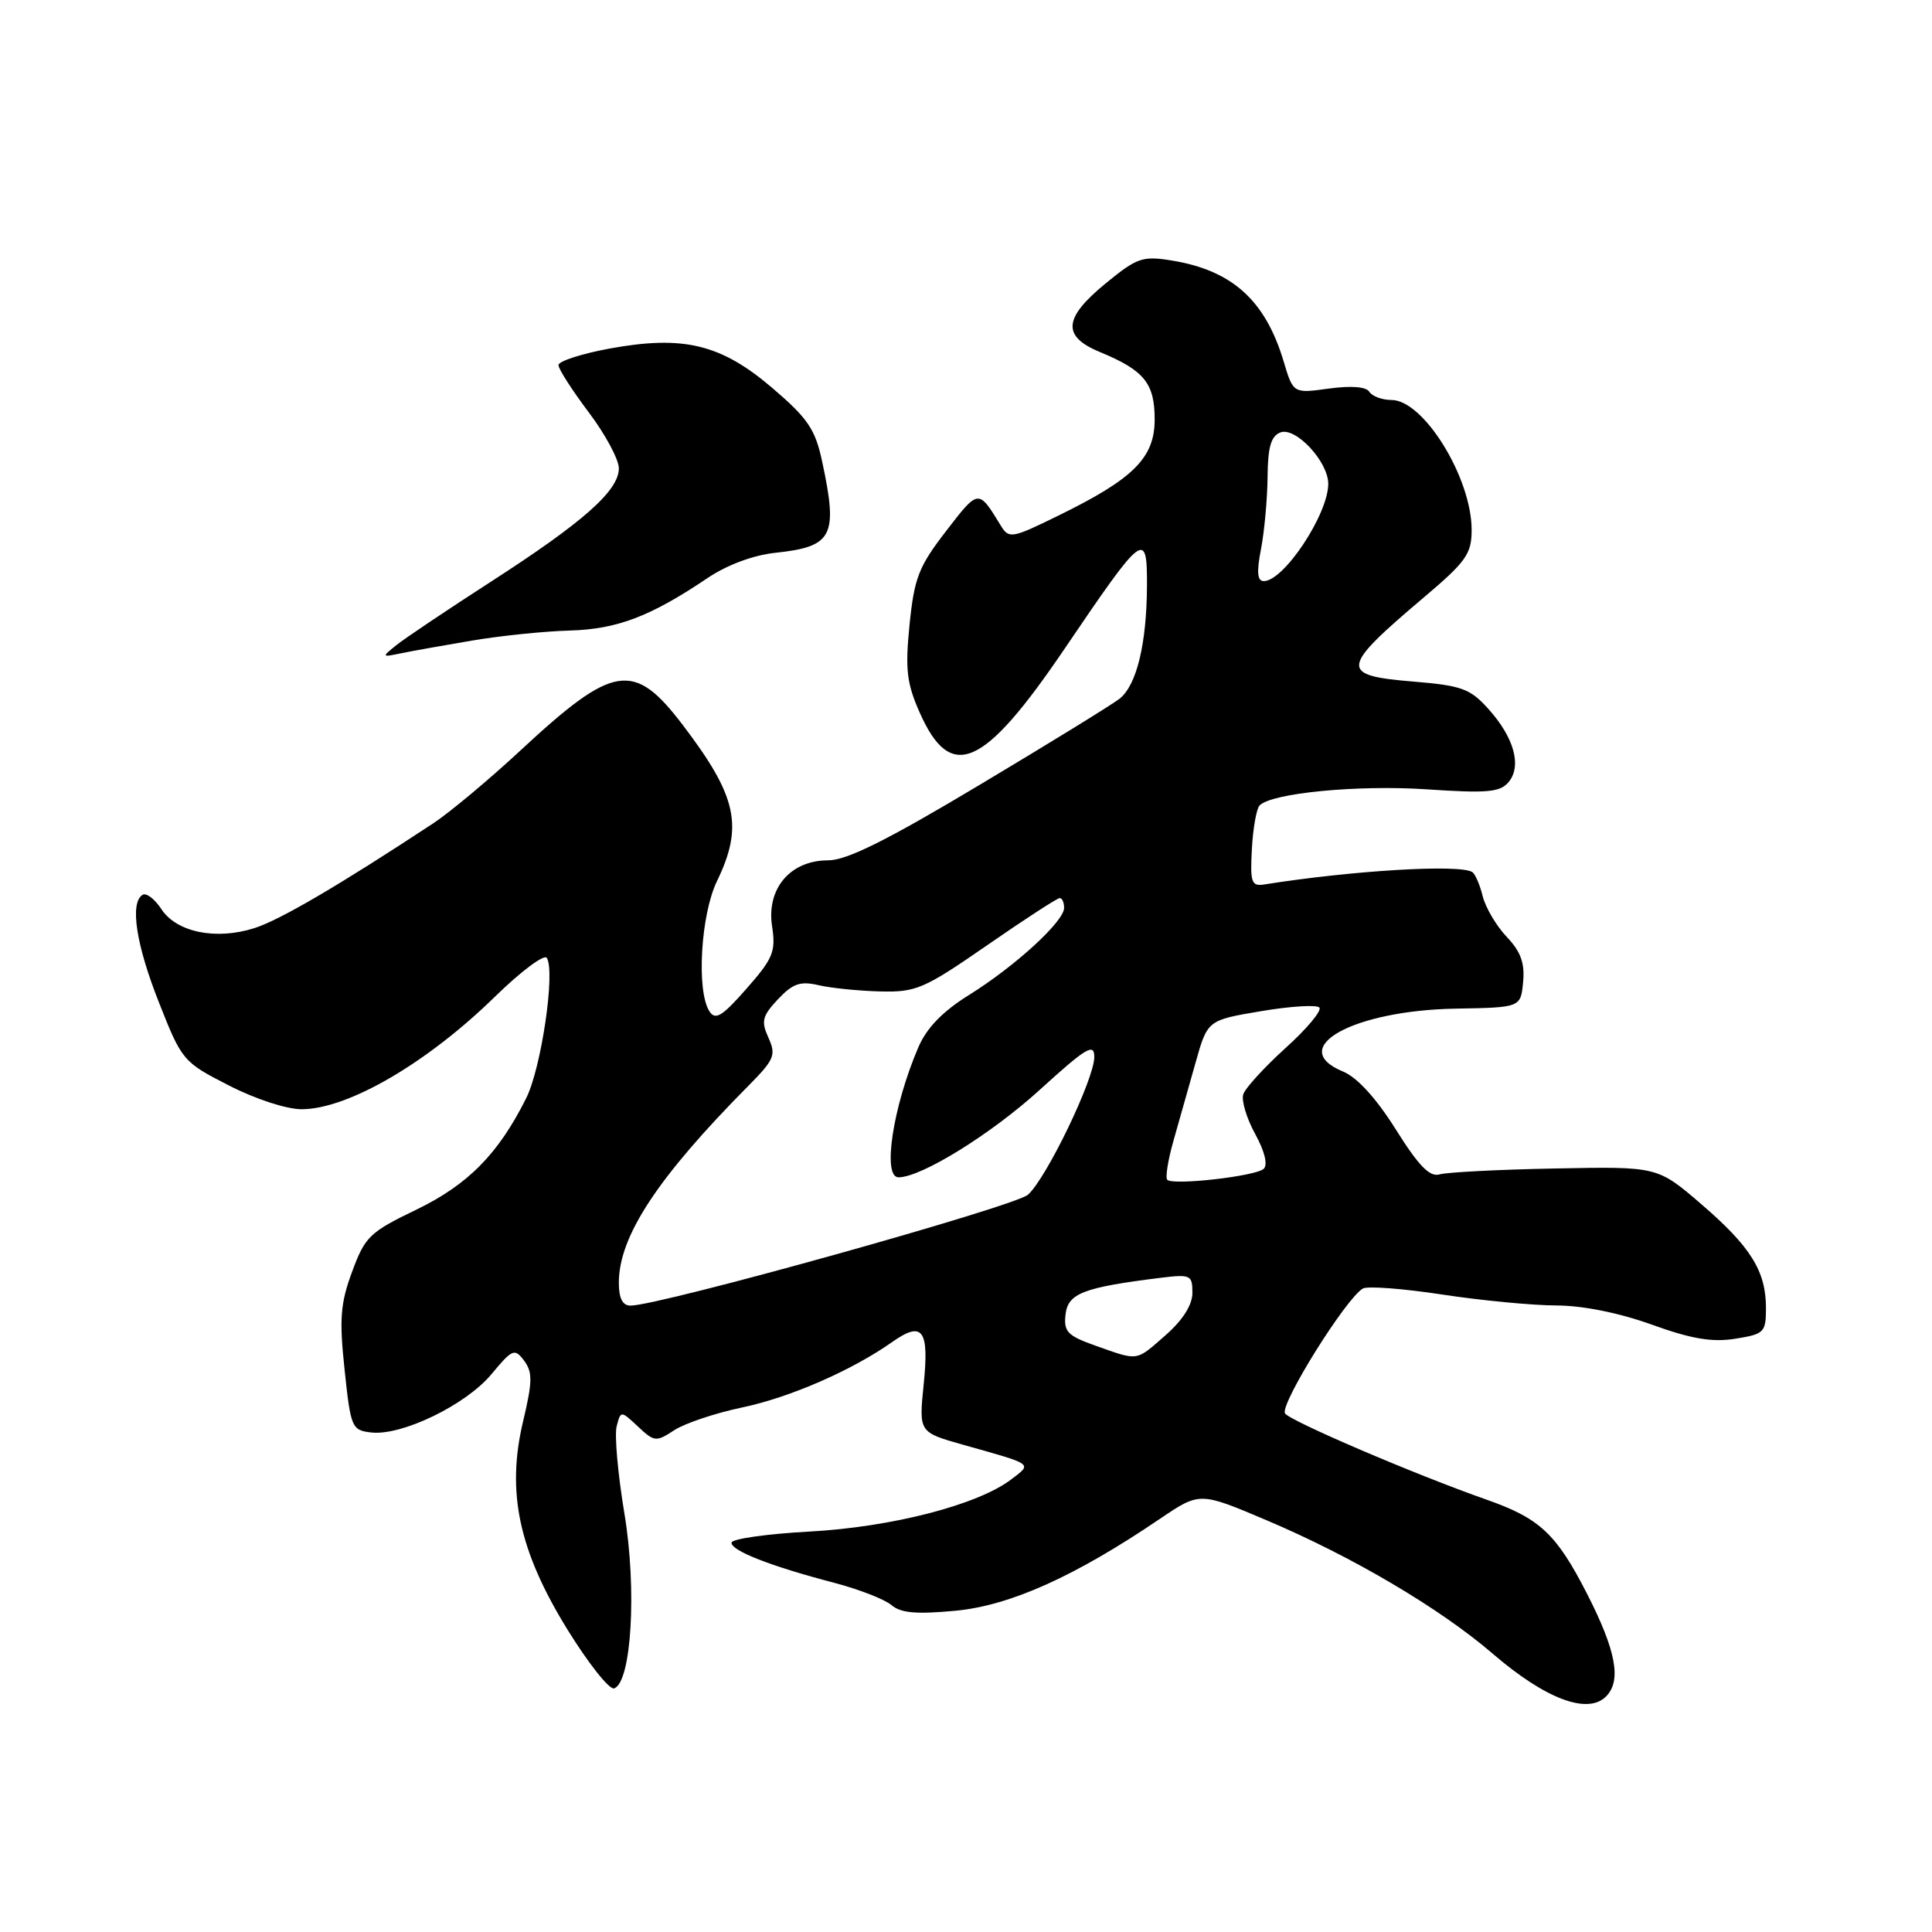 <?xml version="1.0" encoding="UTF-8" standalone="no"?>
<!DOCTYPE svg PUBLIC "-//W3C//DTD SVG 1.1//EN" "http://www.w3.org/Graphics/SVG/1.1/DTD/svg11.dtd" >
<svg xmlns="http://www.w3.org/2000/svg" xmlns:xlink="http://www.w3.org/1999/xlink" version="1.1" viewBox="0 0 256 256">
 <g >
 <path fill="currentColor"
d=" M 212.80 224.80 C 214.89 222.71 214.15 218.73 210.27 211.14 C 206.22 203.24 204.03 201.19 197.00 198.72 C 187.42 195.36 170.54 188.12 170.25 187.25 C 169.76 185.78 178.32 172.08 180.58 170.74 C 181.17 170.38 185.89 170.74 191.08 171.53 C 196.26 172.32 203.06 172.97 206.19 172.98 C 209.72 172.99 214.54 173.96 218.87 175.52 C 224.13 177.42 226.88 177.88 229.93 177.39 C 233.77 176.78 234.00 176.55 234.00 173.32 C 234.00 168.43 231.98 165.19 225.40 159.53 C 219.62 154.56 219.62 154.56 206.06 154.83 C 198.60 154.97 191.71 155.33 190.76 155.61 C 189.45 156.00 187.99 154.50 184.96 149.67 C 182.36 145.53 179.84 142.76 177.95 141.98 C 170.38 138.85 179.25 133.90 192.86 133.65 C 201.50 133.50 201.50 133.50 201.82 130.13 C 202.06 127.62 201.51 126.09 199.64 124.13 C 198.27 122.68 196.84 120.26 196.46 118.74 C 196.09 117.22 195.46 115.79 195.08 115.55 C 193.37 114.49 179.23 115.34 167.56 117.19 C 165.82 117.47 165.64 116.96 165.88 112.50 C 166.03 109.75 166.49 107.15 166.90 106.73 C 168.49 105.08 179.93 103.98 189.03 104.59 C 197.08 105.13 198.77 104.98 199.90 103.63 C 201.67 101.49 200.63 97.73 197.23 93.95 C 194.81 91.25 193.69 90.84 187.25 90.31 C 177.41 89.50 177.53 88.58 188.75 79.09 C 194.27 74.42 195.00 73.38 195.00 70.22 C 195.00 63.31 188.64 53.00 184.38 53.00 C 183.14 53.00 181.82 52.51 181.45 51.92 C 181.03 51.24 179.05 51.08 176.07 51.49 C 171.36 52.14 171.36 52.14 170.09 47.89 C 167.66 39.78 163.27 35.83 155.27 34.52 C 151.40 33.89 150.66 34.14 146.52 37.54 C 140.90 42.14 140.69 44.56 145.75 46.65 C 151.61 49.07 153.00 50.78 153.00 55.57 C 153.00 60.67 150.21 63.45 140.16 68.36 C 134.08 71.34 133.69 71.41 132.62 69.66 C 129.63 64.77 129.68 64.76 125.37 70.36 C 121.73 75.07 121.15 76.56 120.52 82.76 C 119.93 88.69 120.14 90.53 121.86 94.41 C 125.98 103.72 130.32 101.81 141.06 85.97 C 151.55 70.49 152.01 70.14 151.98 77.63 C 151.94 85.33 150.61 90.81 148.34 92.59 C 147.33 93.38 138.98 98.52 129.79 104.01 C 117.47 111.38 112.21 114.00 109.72 114.00 C 104.73 114.00 101.55 117.73 102.30 122.71 C 102.82 126.09 102.45 126.99 98.92 131.00 C 95.68 134.69 94.79 135.23 94.00 134.00 C 92.26 131.31 92.85 121.21 95.00 116.76 C 98.53 109.46 97.67 105.53 90.49 96.09 C 83.98 87.53 81.34 87.94 68.93 99.47 C 64.76 103.34 59.58 107.66 57.43 109.08 C 44.89 117.34 37.05 121.93 33.68 122.99 C 28.60 124.60 23.39 123.53 21.38 120.46 C 20.50 119.12 19.38 118.26 18.89 118.57 C 17.18 119.63 18.02 125.16 21.08 132.88 C 24.10 140.53 24.26 140.73 30.33 143.83 C 33.86 145.64 38.00 146.99 40.00 146.98 C 46.16 146.94 56.60 140.85 65.60 132.05 C 69.04 128.69 72.12 126.39 72.46 126.93 C 73.60 128.77 71.73 141.49 69.73 145.50 C 66.04 152.90 62.00 156.99 55.12 160.31 C 48.99 163.26 48.36 163.87 46.66 168.50 C 45.10 172.71 44.94 174.77 45.66 181.50 C 46.47 189.18 46.61 189.51 49.18 189.81 C 53.22 190.28 61.71 186.17 65.10 182.11 C 67.90 178.74 68.19 178.62 69.45 180.30 C 70.58 181.82 70.56 183.09 69.32 188.30 C 67.08 197.68 68.73 205.44 75.18 215.91 C 77.96 220.41 80.74 223.92 81.37 223.72 C 83.67 222.97 84.41 210.60 82.74 200.56 C 81.87 195.35 81.41 190.15 81.71 188.99 C 82.26 186.90 82.26 186.90 84.54 189.03 C 86.70 191.06 86.94 191.09 89.34 189.51 C 90.74 188.60 94.78 187.24 98.32 186.50 C 104.67 185.17 112.88 181.59 118.24 177.81 C 122.26 174.98 123.14 176.18 122.39 183.46 C 121.75 189.78 121.75 189.78 127.62 191.44 C 137.08 194.10 136.79 193.89 133.99 196.03 C 129.57 199.40 118.16 202.35 107.24 202.94 C 101.59 203.25 96.96 203.91 96.93 204.41 C 96.88 205.48 102.10 207.52 110.50 209.72 C 113.80 210.58 117.23 211.92 118.12 212.68 C 119.35 213.74 121.43 213.92 126.62 213.43 C 133.87 212.74 142.44 208.89 153.73 201.23 C 158.97 197.69 158.97 197.69 167.73 201.40 C 179.15 206.23 190.79 213.09 197.85 219.17 C 204.77 225.12 210.37 227.23 212.80 224.80 Z  M 62.61 84.87 C 66.40 84.23 72.20 83.64 75.50 83.55 C 81.77 83.37 86.19 81.69 93.73 76.61 C 96.32 74.86 99.81 73.56 102.73 73.25 C 110.37 72.43 111.07 71.07 108.93 61.11 C 108.02 56.87 107.03 55.42 102.35 51.42 C 95.53 45.59 90.56 44.39 80.75 46.19 C 77.04 46.88 74.00 47.86 74.00 48.38 C 74.00 48.89 75.80 51.70 78.00 54.62 C 80.20 57.53 82.00 60.88 82.00 62.06 C 82.00 65.02 77.30 69.18 65.00 77.11 C 59.22 80.84 53.60 84.61 52.50 85.50 C 50.55 87.07 50.57 87.10 53.11 86.57 C 54.55 86.27 58.83 85.51 62.61 84.87 Z  M 145.19 178.32 C 141.43 176.99 140.93 176.46 141.19 174.16 C 141.52 171.37 143.56 170.59 153.75 169.32 C 157.76 168.83 158.00 168.94 158.00 171.30 C 158.00 172.90 156.74 174.90 154.47 176.90 C 150.45 180.42 150.93 180.35 145.19 178.32 Z  M 82.00 169.97 C 82.00 163.81 87.14 156.00 99.24 143.80 C 102.61 140.39 102.86 139.79 101.82 137.50 C 100.83 135.32 101.00 134.63 103.08 132.41 C 105.05 130.32 106.04 129.97 108.50 130.55 C 110.15 130.93 113.81 131.30 116.63 131.37 C 121.39 131.49 122.43 131.04 130.80 125.25 C 135.77 121.81 140.09 119.00 140.42 119.00 C 140.74 119.00 141.00 119.58 141.00 120.30 C 141.00 122.09 134.53 128.02 128.40 131.84 C 124.91 134.01 122.79 136.20 121.69 138.76 C 118.31 146.64 116.88 156.00 119.06 156.00 C 122.08 156.00 131.33 150.27 137.75 144.43 C 143.94 138.80 145.00 138.16 145.00 140.06 C 145.00 142.96 138.69 156.07 136.22 158.30 C 134.50 159.86 87.41 173.00 83.55 173.00 C 82.49 173.00 82.00 172.04 82.00 169.97 Z  M 154.67 156.33 C 154.39 156.05 154.76 153.73 155.49 151.16 C 156.22 148.60 157.54 143.95 158.41 140.84 C 160.00 135.18 160.00 135.18 167.07 133.99 C 170.95 133.33 174.44 133.11 174.82 133.50 C 175.19 133.89 173.19 136.30 170.36 138.85 C 167.54 141.41 165.00 144.18 164.74 145.00 C 164.47 145.82 165.18 148.19 166.32 150.26 C 167.58 152.56 168.02 154.35 167.44 154.88 C 166.37 155.86 155.44 157.10 154.67 156.33 Z  M 167.09 72.75 C 167.54 70.41 167.93 66.12 167.96 63.22 C 167.99 59.25 168.41 57.78 169.66 57.30 C 171.68 56.53 176.00 61.17 176.00 64.11 C 176.00 68.13 170.12 77.00 167.46 77.00 C 166.60 77.00 166.49 75.83 167.09 72.75 Z "/>
</g>
</svg>